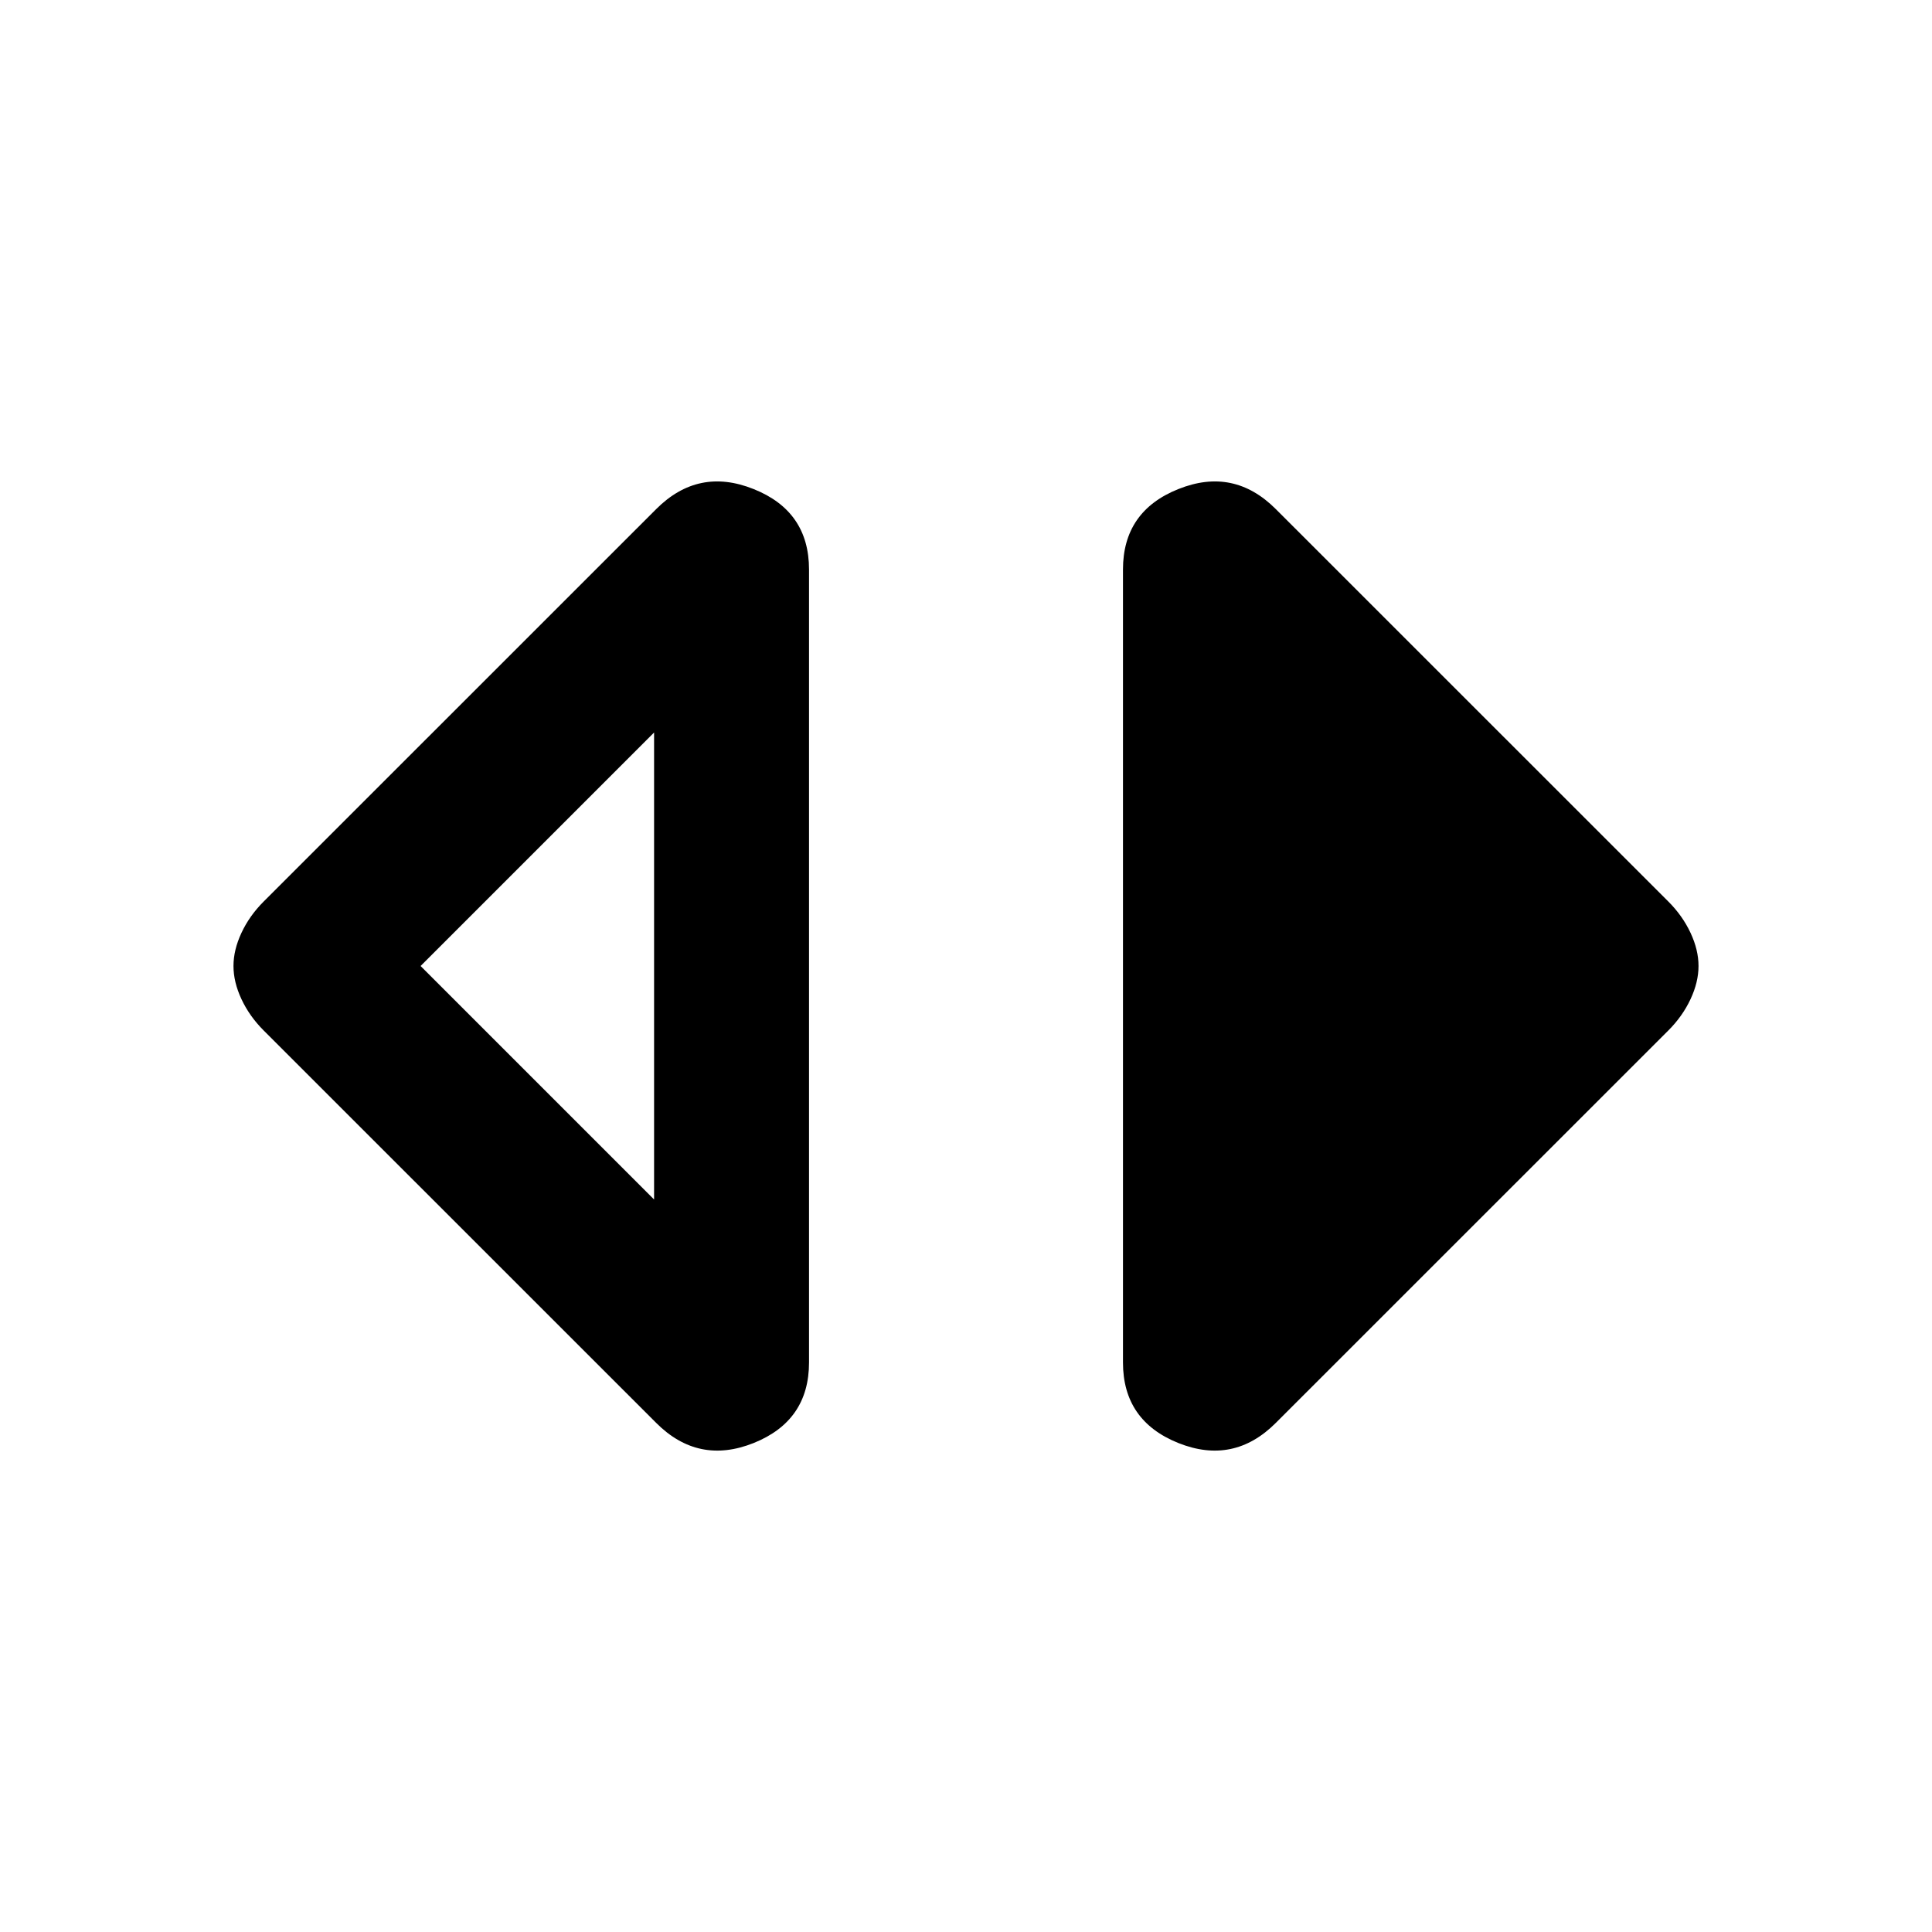 <svg xmlns="http://www.w3.org/2000/svg" height="20" width="20"><path d="M6.771 12.417V7.583L4.354 10ZM6.792 14.729 2.729 10.667Q2.583 10.521 2.5 10.344Q2.417 10.167 2.417 10Q2.417 9.833 2.5 9.656Q2.583 9.479 2.729 9.333L6.792 5.271Q7.229 4.833 7.802 5.063Q8.375 5.292 8.375 5.896V14.104Q8.375 14.708 7.802 14.938Q7.229 15.167 6.792 14.729ZM13.208 14.729Q12.771 15.167 12.198 14.938Q11.625 14.708 11.625 14.104V5.896Q11.625 5.292 12.198 5.063Q12.771 4.833 13.208 5.271L17.271 9.333Q17.417 9.479 17.5 9.656Q17.583 9.833 17.583 10Q17.583 10.167 17.5 10.344Q17.417 10.521 17.271 10.667Z"/></svg>
